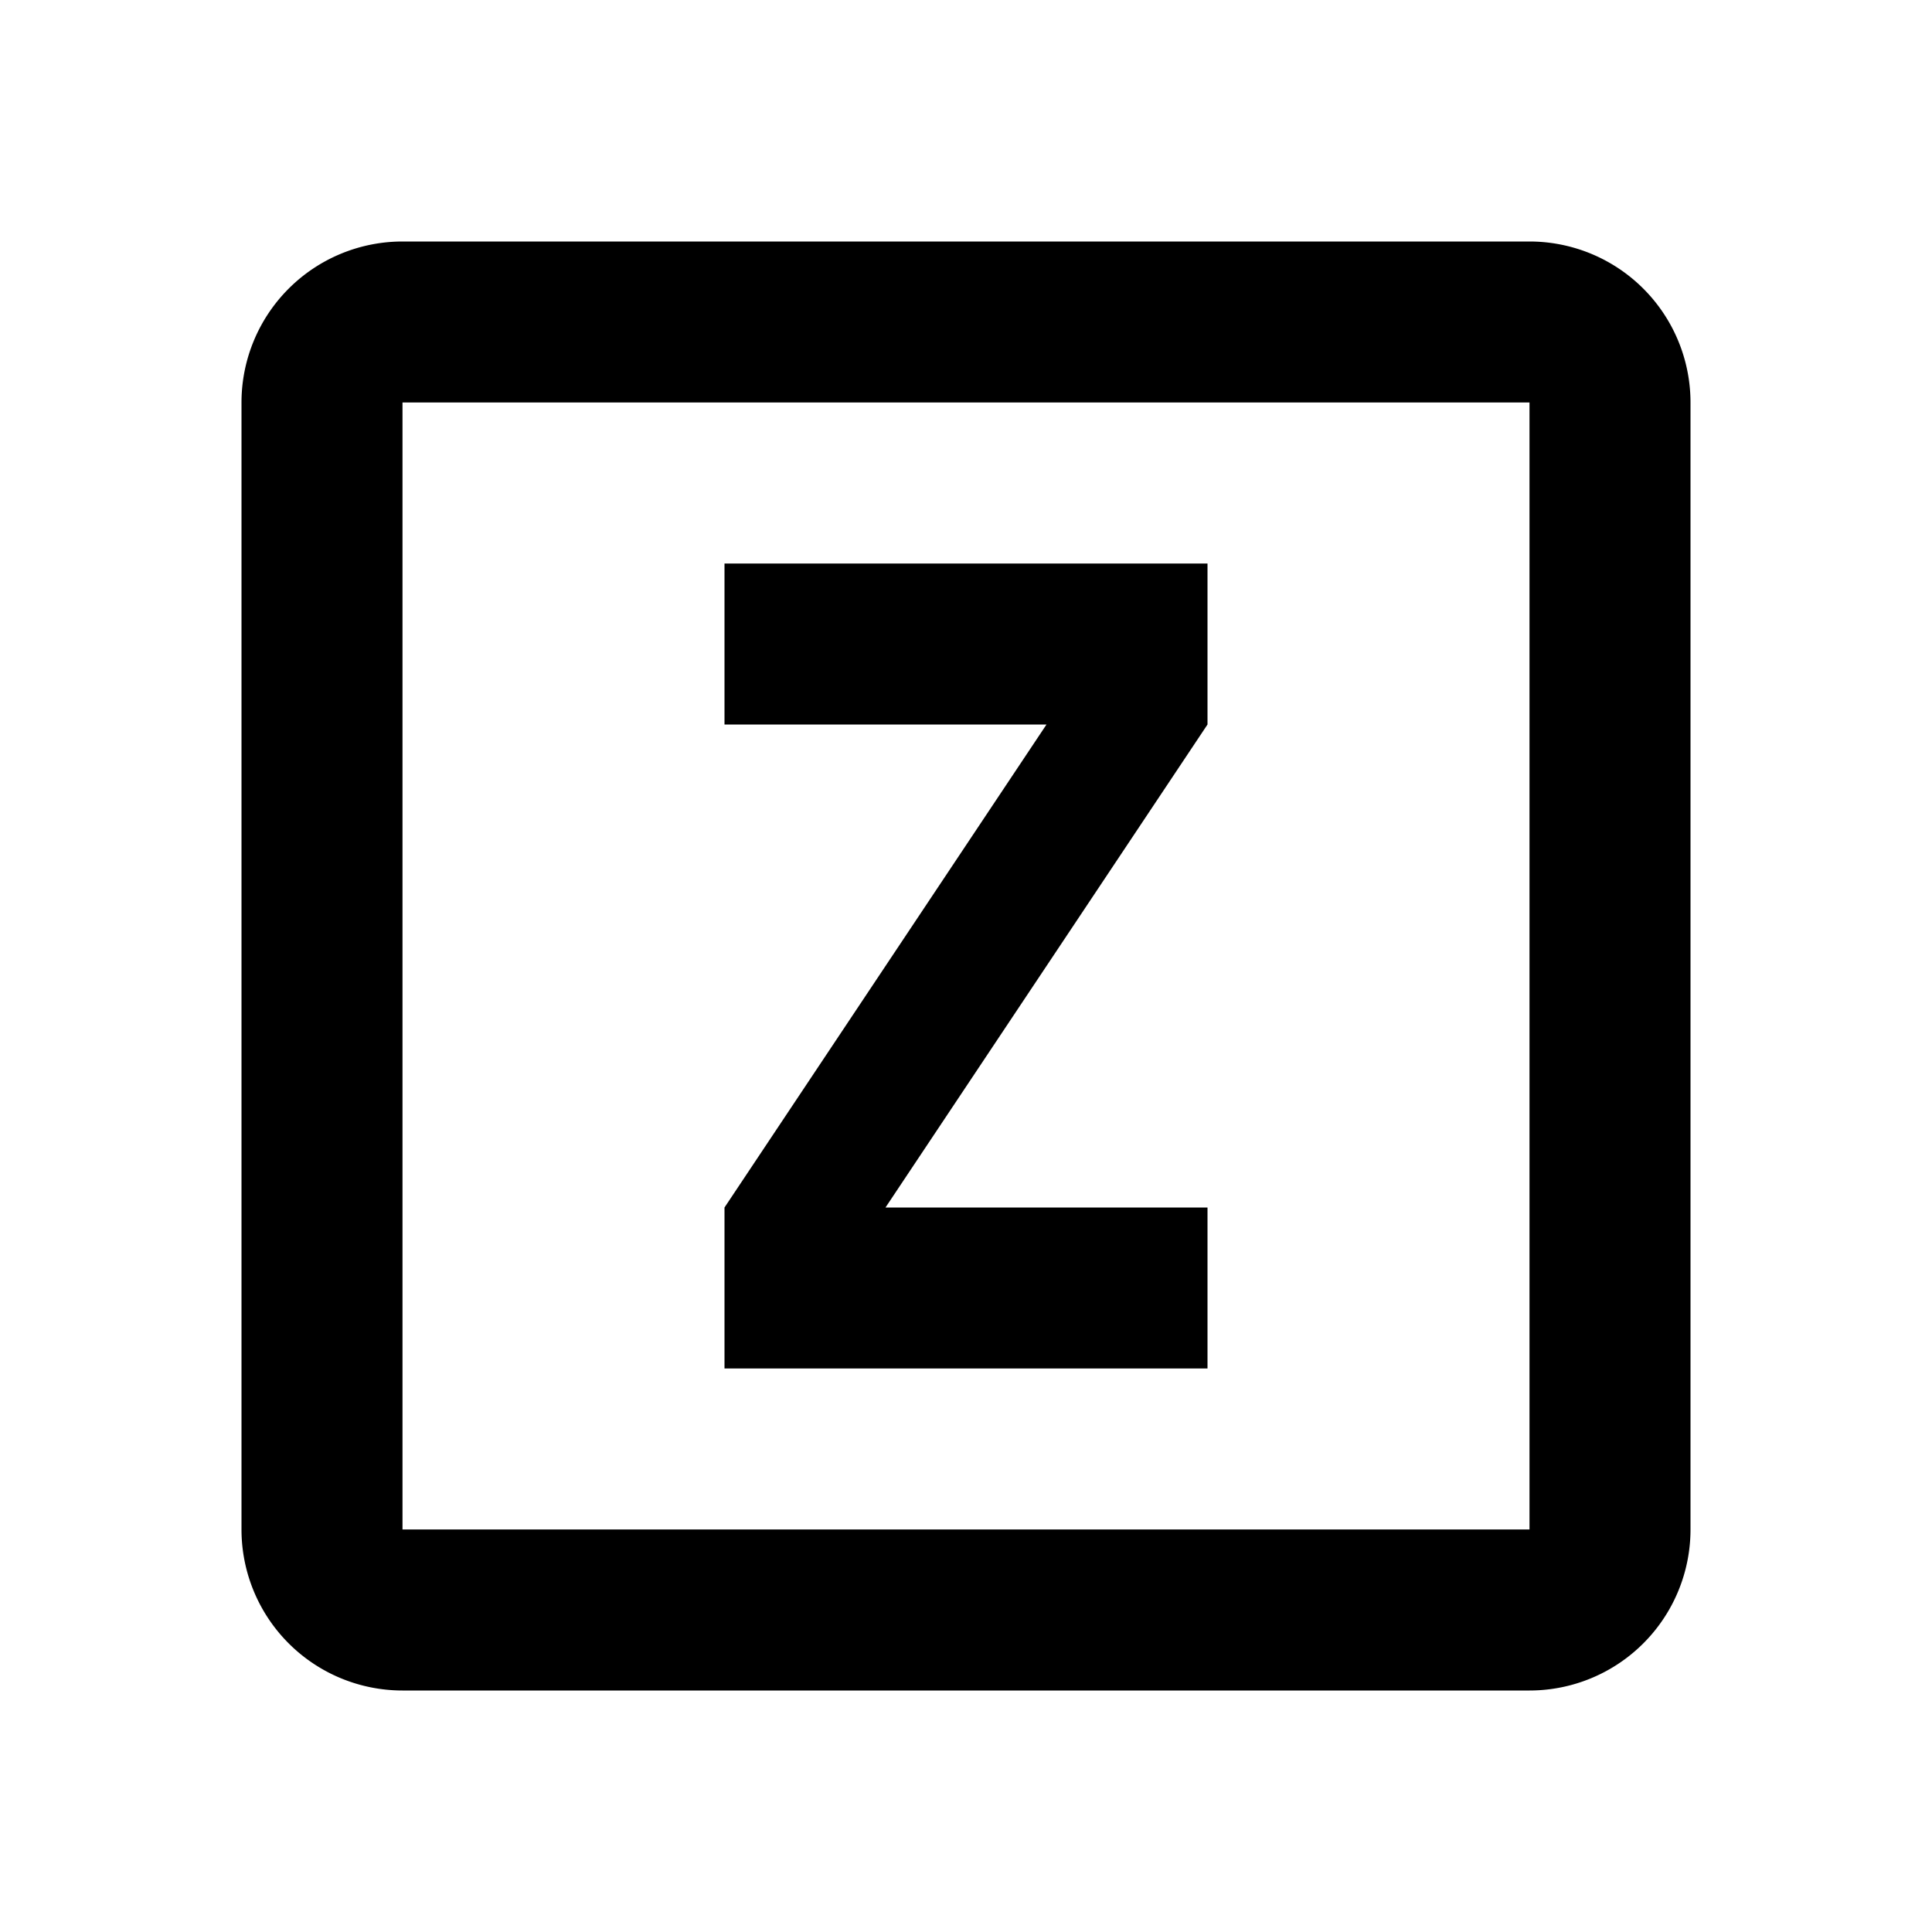 <svg xmlns="http://www.w3.org/2000/svg" viewBox="0 0 24 24"><path fill="currentColor" d="M9 7h6v2l-4 6h4v2H9v-2l4-6H9zM5 3h14a2 2 0 0 1 2 2v14a2 2 0 0 1-2 2H5a2 2 0 0 1-2-2V5a2 2 0 0 1 2-2m0 2v14h14V5z"/></svg>